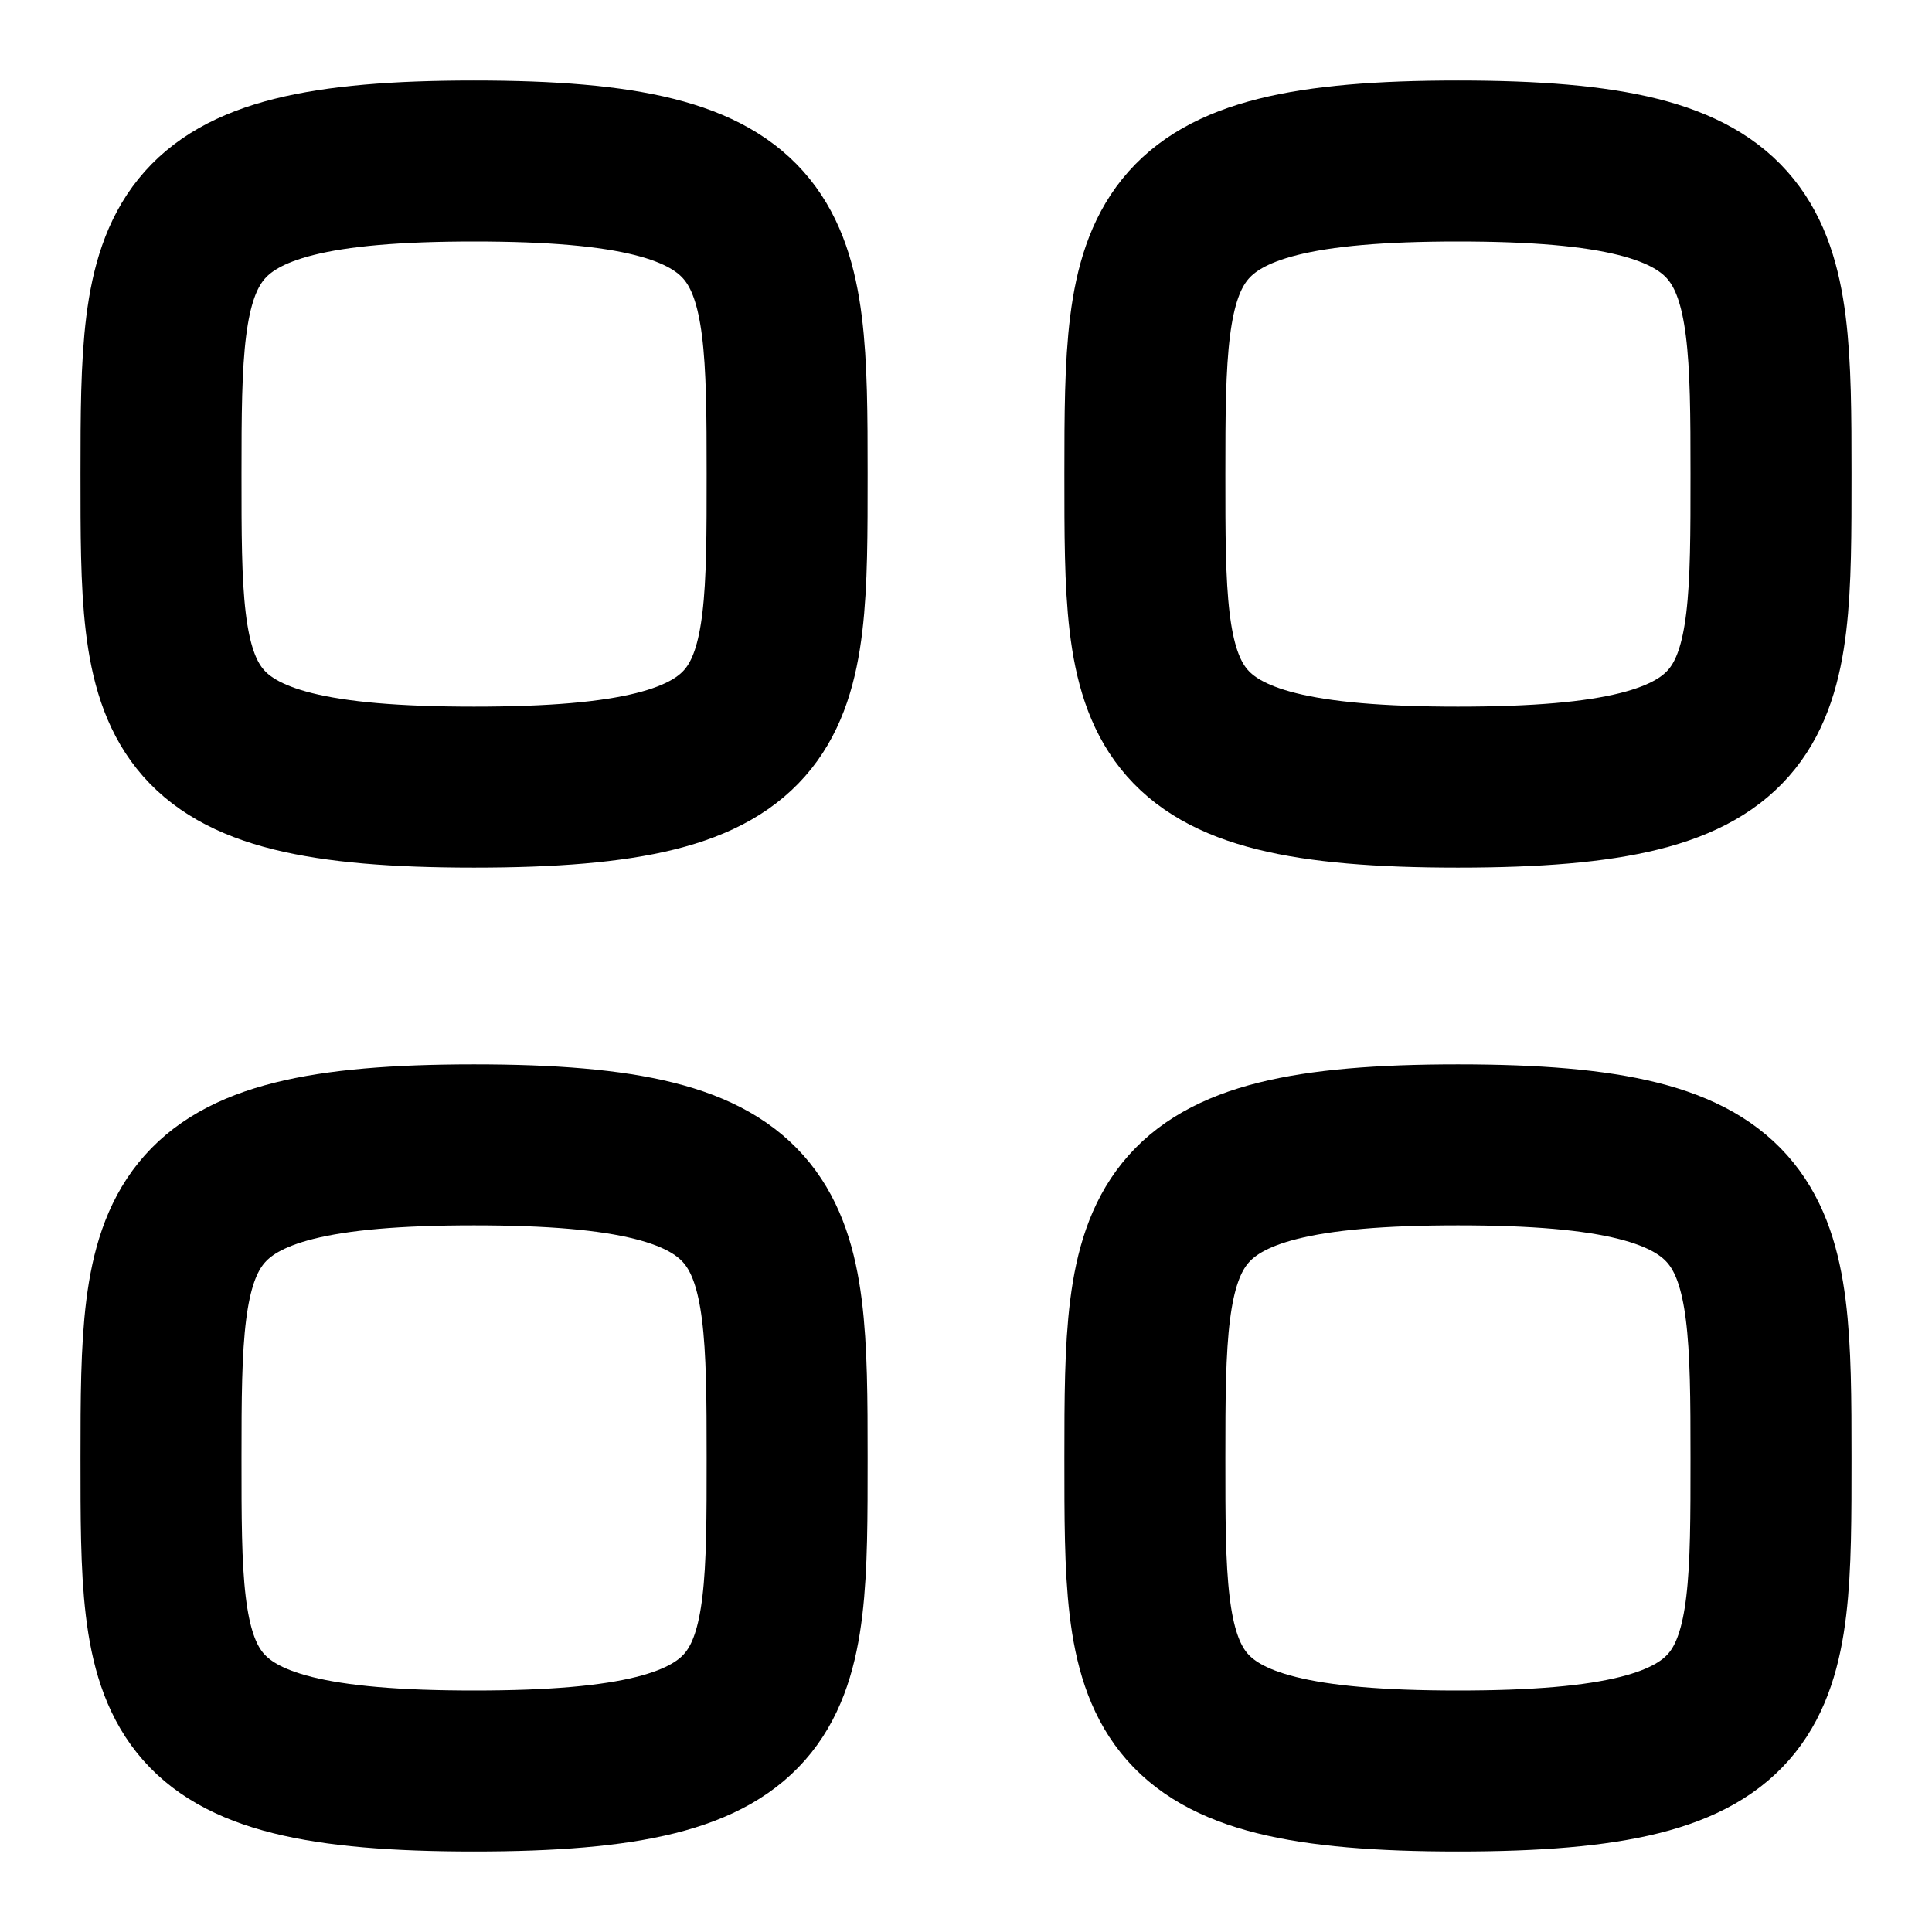 <svg xmlns="http://www.w3.org/2000/svg" width="24" height="24" viewBox="0 0 24 24">
  <g id="Raggruppa_825" data-name="Raggruppa 825" transform="translate(-341 -145.087)">
    <g id="Category" transform="translate(342.999 147.087)">
      <path id="Stroke_1" data-name="Stroke 1" d="M0,3.889C0,.972.031,0,3.889,0S7.778.972,7.778,3.889,7.79,7.778,3.889,7.778,0,6.806,0,3.889Z" transform="translate(0.001)" fill="none" stroke="#000" stroke-linecap="round" stroke-linejoin="round" stroke-miterlimit="10" stroke-width="2"/>
      <path id="Stroke_3" data-name="Stroke 3" d="M0,3.889C0,.972.031,0,3.889,0S7.778.972,7.778,3.889,7.79,7.778,3.889,7.778,0,6.806,0,3.889Z" transform="translate(12.223)" fill="none" stroke="#000" stroke-linecap="round" stroke-linejoin="round" stroke-miterlimit="10" stroke-width="2"/>
      <path id="Stroke_5" data-name="Stroke 5" d="M0,3.889C0,.972.031,0,3.889,0S7.778.972,7.778,3.889,7.79,7.778,3.889,7.778,0,6.806,0,3.889Z" transform="translate(0.001 12.222)" fill="none" stroke="#000" stroke-linecap="round" stroke-linejoin="round" stroke-miterlimit="10" stroke-width="2"/>
      <path id="Stroke_7" data-name="Stroke 7" d="M0,3.889C0,.972.031,0,3.889,0S7.778.972,7.778,3.889,7.79,7.778,3.889,7.778,0,6.806,0,3.889Z" transform="translate(12.223 12.222)" fill="none" stroke="#000" stroke-linecap="round" stroke-linejoin="round" stroke-miterlimit="10" stroke-width="2"/>
    </g>
    <rect id="Rettangolo_2135" data-name="Rettangolo 2135" width="24" height="24" transform="translate(341 145.087)" fill="none"/>
  </g>
</svg>
